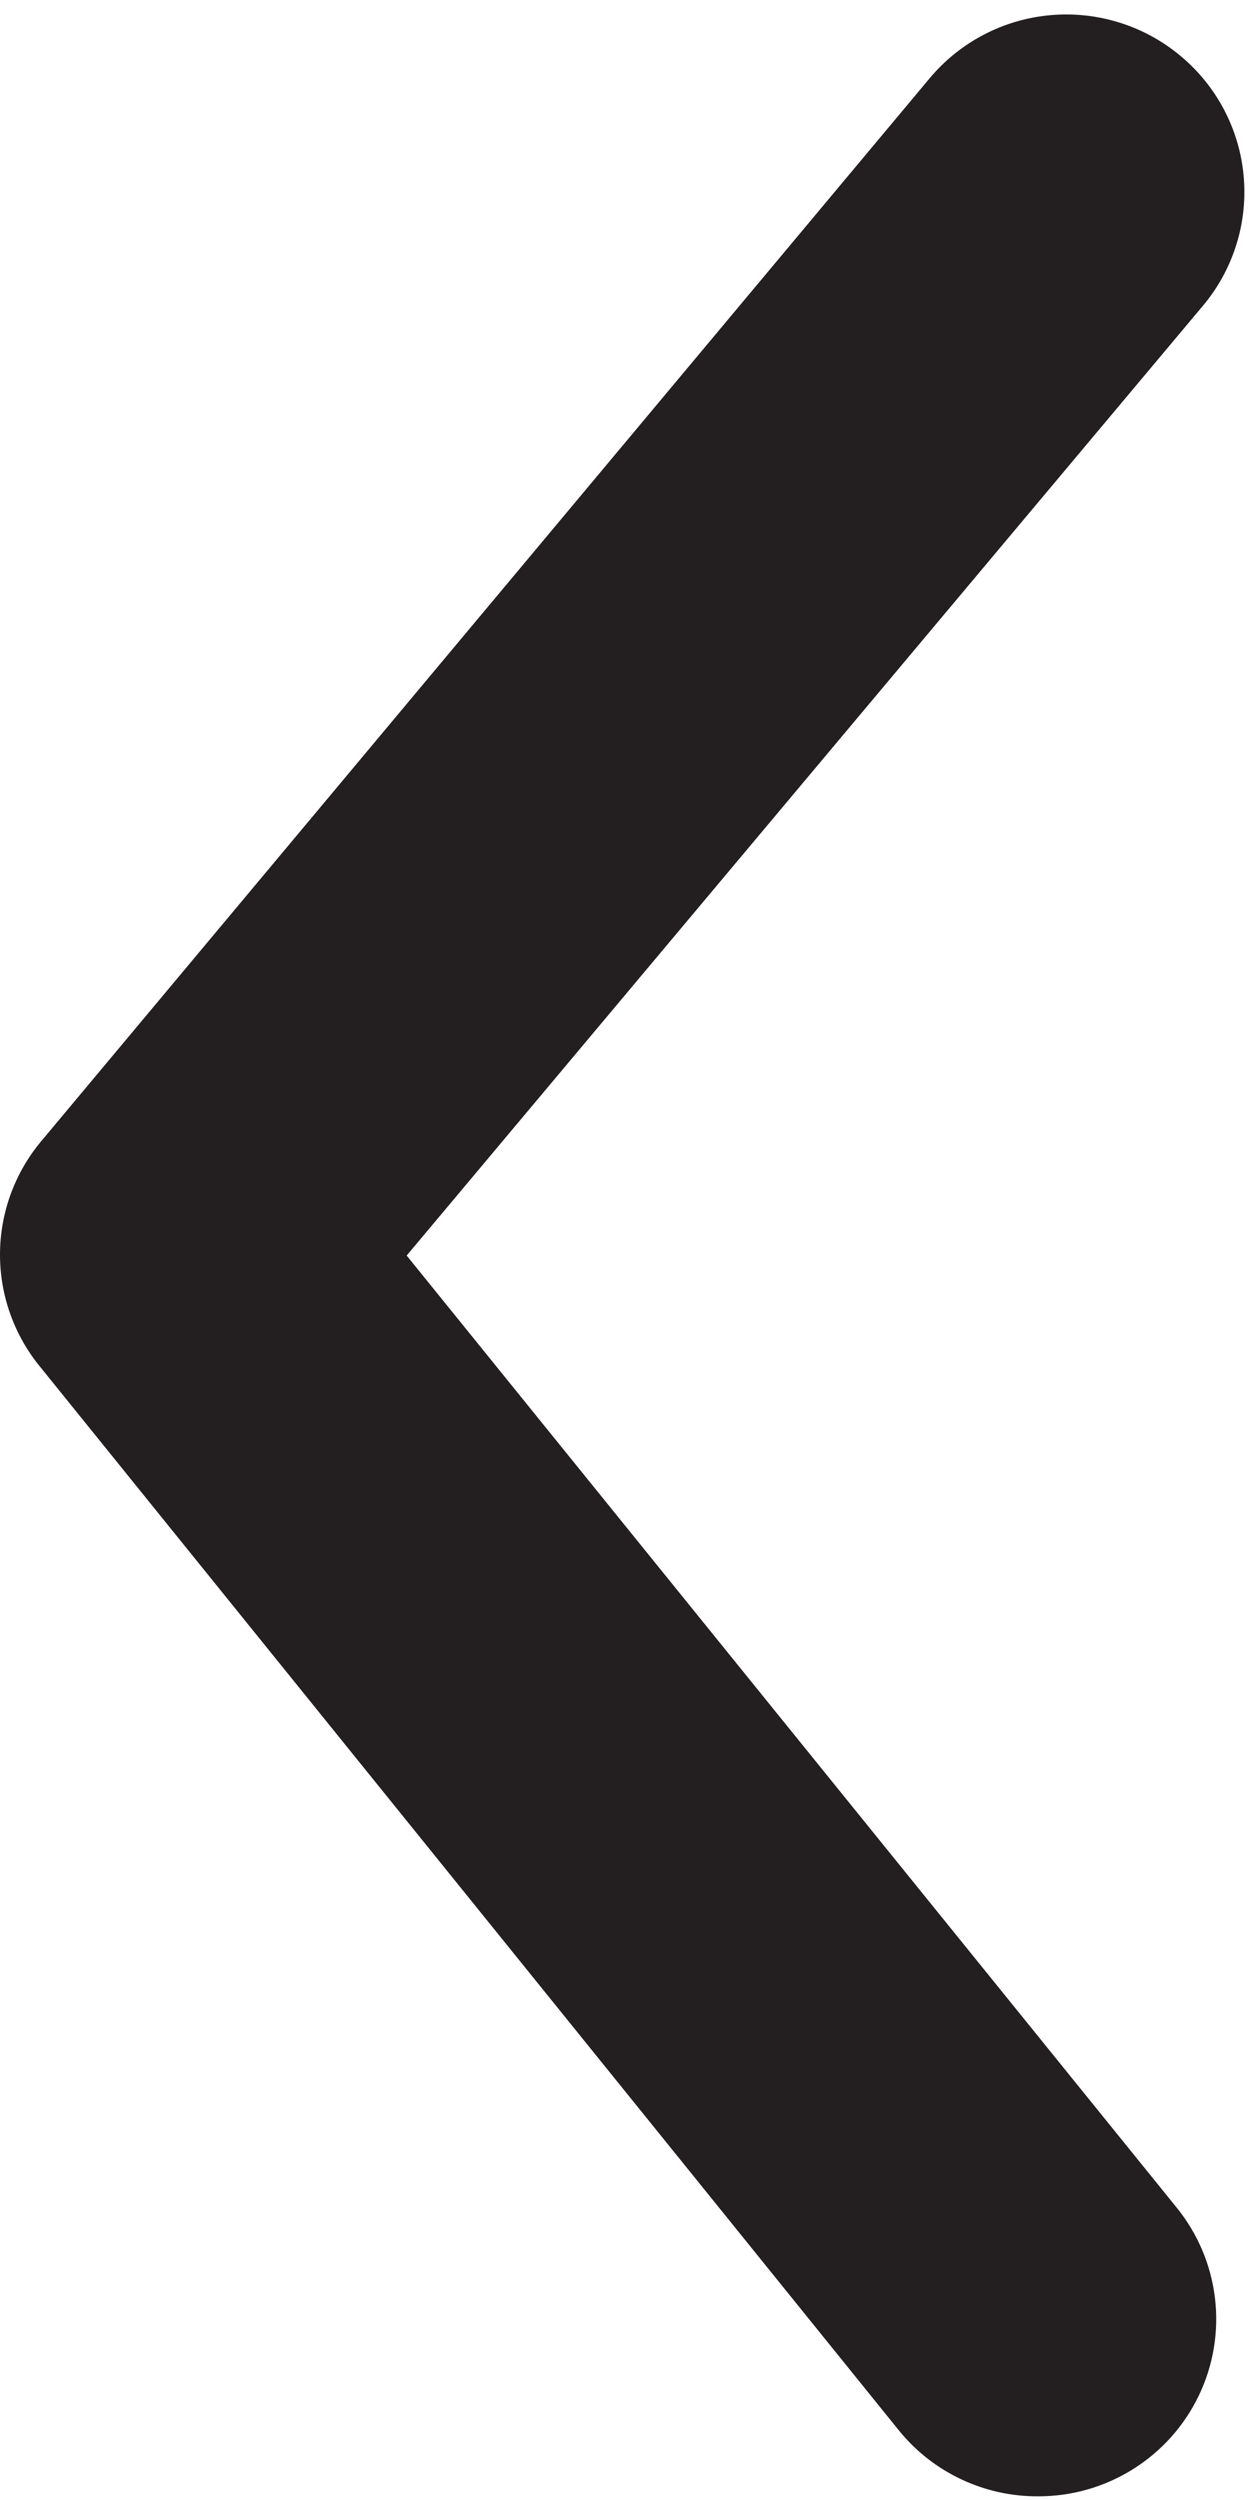 <svg width="61" height="122" viewBox="0 0 61 122" fill="none" xmlns="http://www.w3.org/2000/svg">
<path d="M57.587 2.71C56.711 1.982 55.699 1.433 54.609 1.095C53.519 0.758 52.373 0.637 51.237 0.742C50.1 0.846 48.996 1.173 47.986 1.704C46.977 2.235 46.083 2.959 45.354 3.835L1.974 55.735C0.698 57.283 0 59.224 0 61.228C0 63.231 0.698 65.173 1.974 66.72L43.879 118.621C44.696 119.624 45.727 120.433 46.899 120.986C48.07 121.54 49.35 121.826 50.647 121.821C52.288 121.827 53.898 121.368 55.289 120.497C56.679 119.627 57.794 118.382 58.502 116.905C59.211 115.428 59.485 113.782 59.292 112.156C59.1 110.531 58.448 108.993 57.414 107.722L19.846 61.271L58.715 14.907C59.446 14.033 59.996 13.023 60.335 11.937C60.674 10.851 60.794 9.708 60.689 8.575C60.585 7.442 60.257 6.341 59.724 5.335C59.192 4.328 58.466 3.436 57.587 2.71Z" fill="#231F20"/>
</svg>
